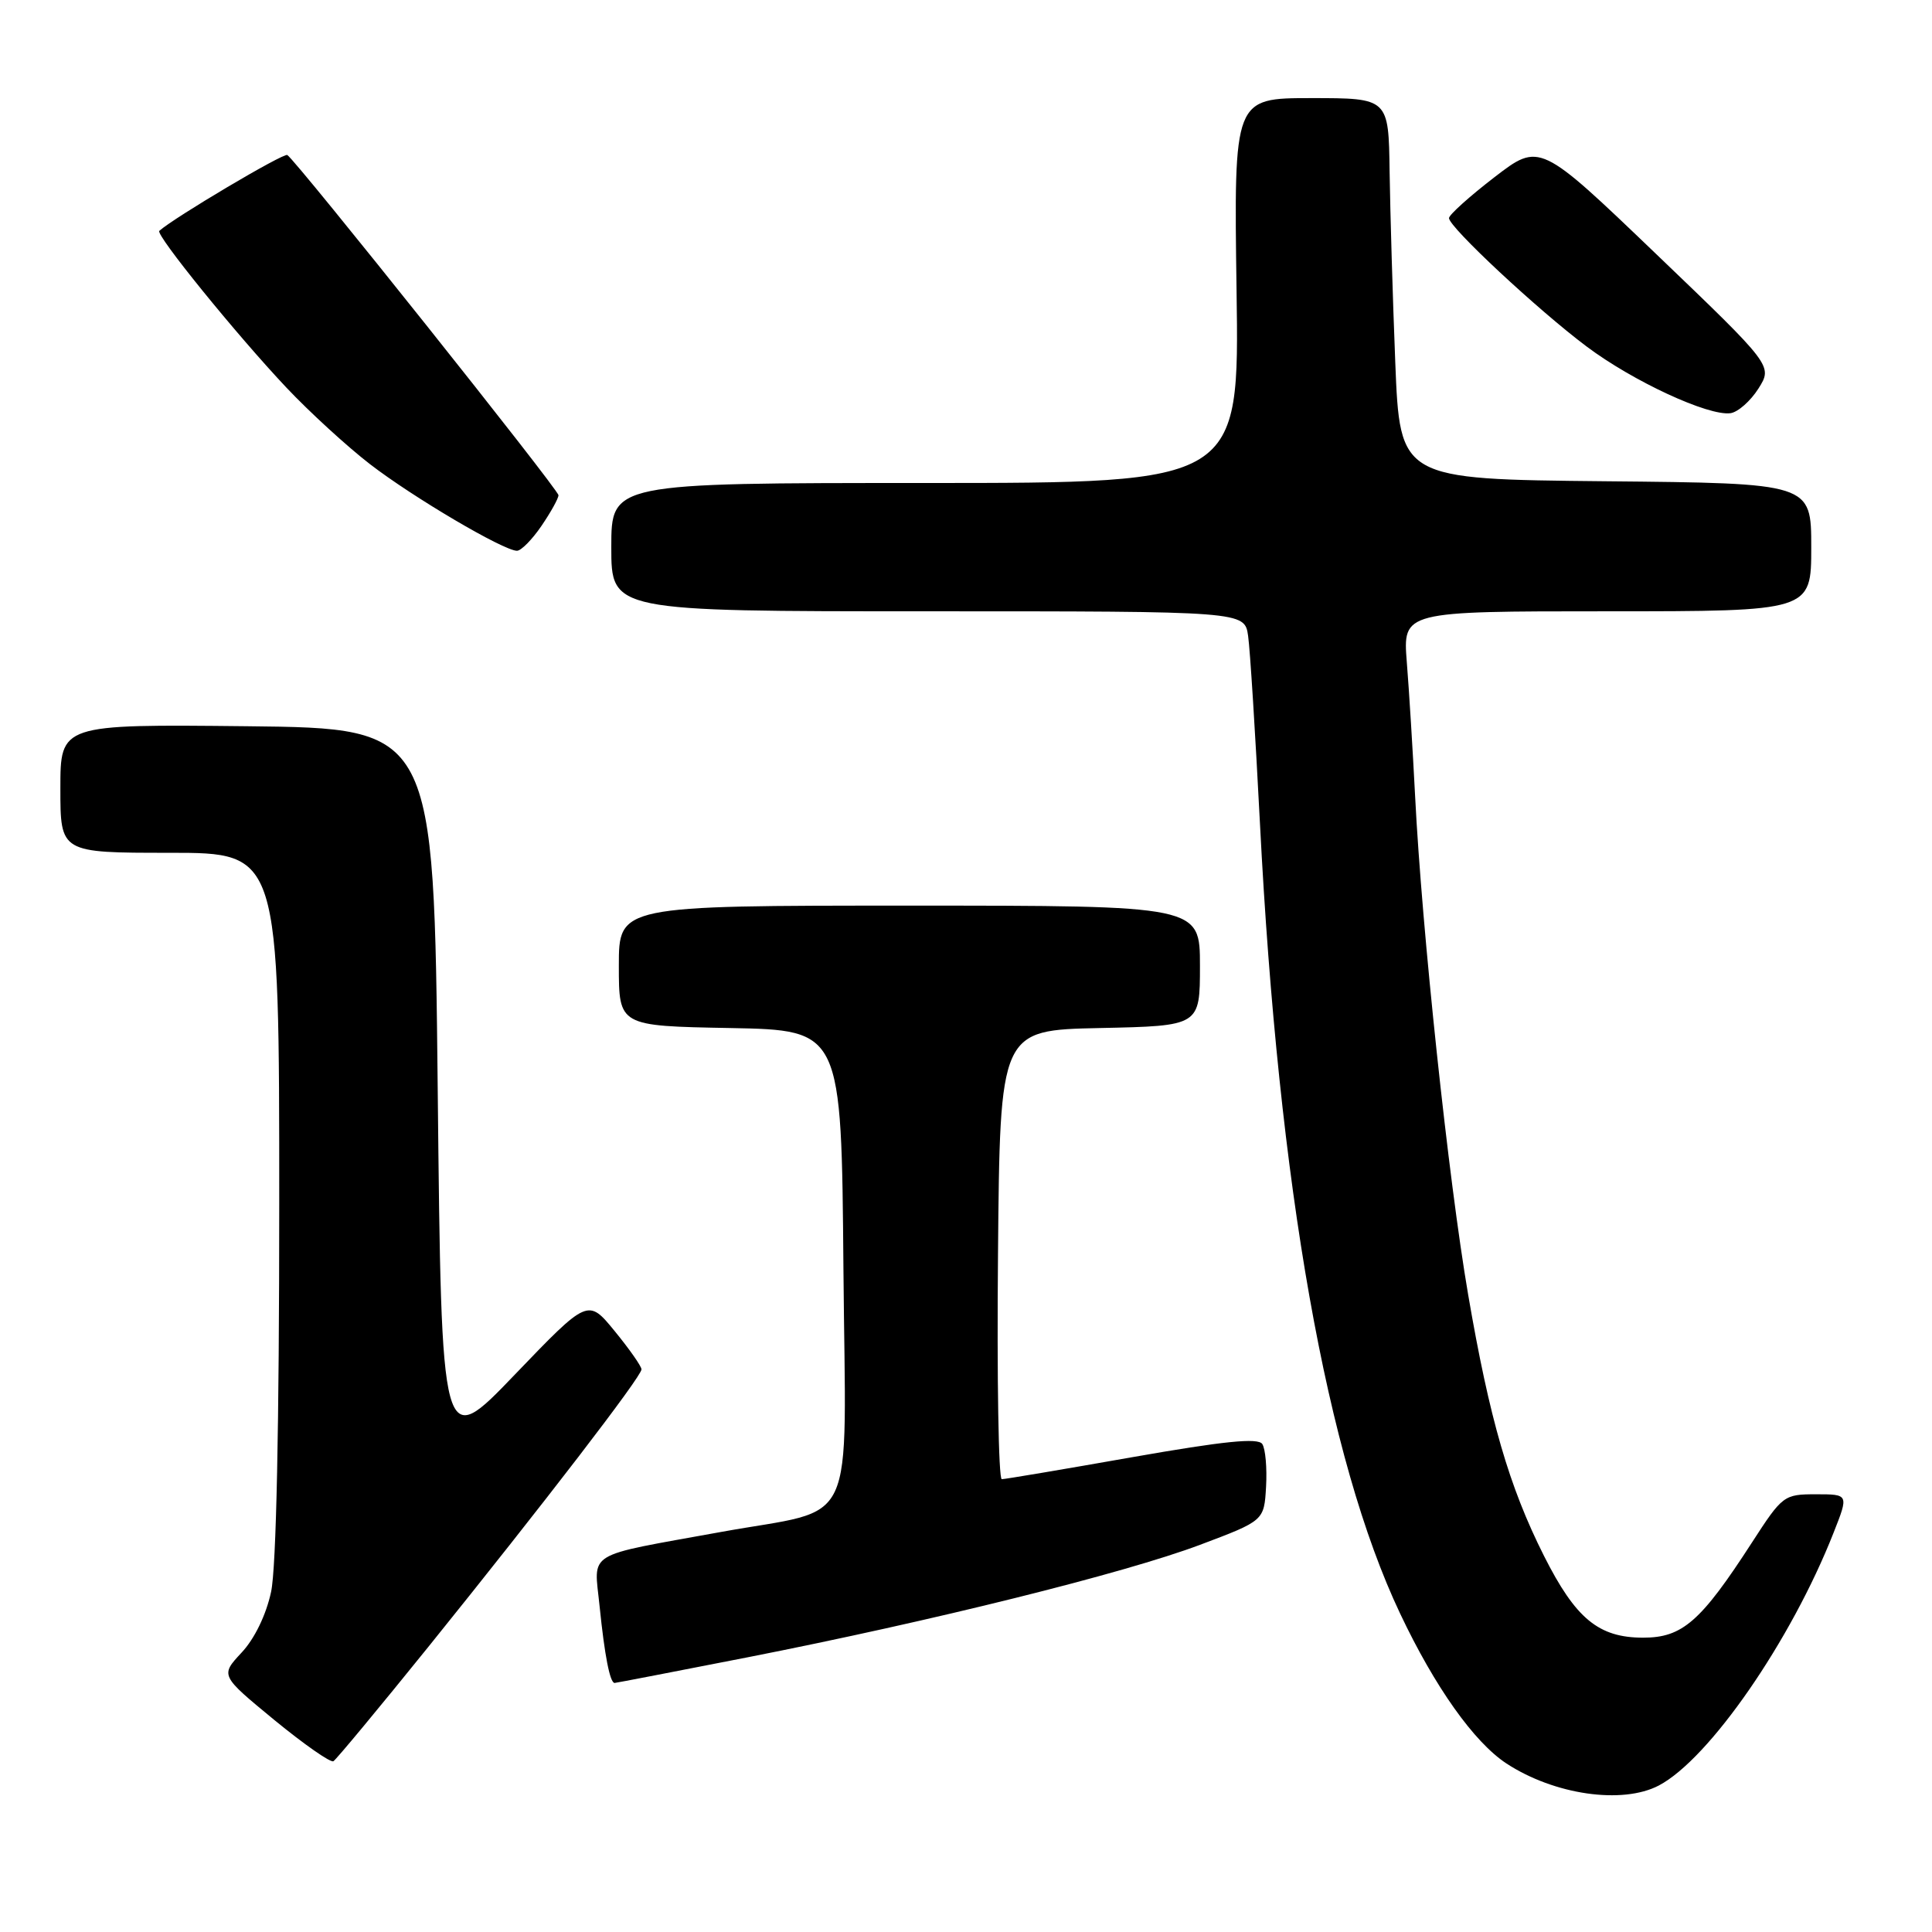 <?xml version="1.0" encoding="UTF-8" standalone="no"?>
<!DOCTYPE svg PUBLIC "-//W3C//DTD SVG 1.1//EN" "http://www.w3.org/Graphics/SVG/1.1/DTD/svg11.dtd" >
<svg xmlns="http://www.w3.org/2000/svg" xmlns:xlink="http://www.w3.org/1999/xlink" version="1.1" viewBox="0 0 256 256">
 <g >
 <path fill="currentColor"
d=" M 219.80 236.59 C 226.48 233.08 237.32 217.42 242.96 203.09 C 244.97 198.00 244.97 198.00 240.62 198.00 C 236.38 198.00 236.18 198.15 232.15 204.38 C 225.37 214.87 222.93 217.00 217.73 217.00 C 211.82 217.00 208.78 214.49 204.58 206.15 C 199.96 196.97 197.36 188.01 194.54 171.56 C 191.93 156.36 188.40 123.19 187.51 105.50 C 187.20 99.45 186.71 91.46 186.41 87.75 C 185.88 81.00 185.88 81.00 212.94 81.00 C 240.00 81.00 240.00 81.00 240.00 72.52 C 240.00 64.03 240.00 64.03 212.75 63.77 C 185.50 63.50 185.50 63.50 184.88 48.00 C 184.54 39.47 184.21 28.11 184.13 22.75 C 184.00 13.00 184.00 13.00 173.74 13.00 C 163.49 13.00 163.49 13.00 163.85 38.50 C 164.22 64.00 164.22 64.00 122.61 64.00 C 81.00 64.00 81.00 64.00 81.00 72.50 C 81.00 81.00 81.00 81.00 122.95 81.00 C 164.91 81.00 164.91 81.00 165.38 84.25 C 165.64 86.04 166.34 97.22 166.95 109.10 C 169.42 157.31 175.80 193.30 185.53 213.82 C 190.13 223.54 195.32 230.85 199.61 233.67 C 205.95 237.82 214.96 239.12 219.80 236.59 Z  M 56.74 218.24 C 72.08 199.21 85.00 182.40 85.00 181.45 C 85.00 181.04 83.40 178.76 81.45 176.38 C 77.91 172.05 77.91 172.05 68.20 182.16 C 58.50 192.27 58.50 192.27 58.00 144.38 C 57.50 96.50 57.50 96.50 32.75 96.23 C 8.00 95.97 8.00 95.97 8.00 104.48 C 8.00 113.00 8.00 113.00 22.50 113.00 C 37.00 113.00 37.00 113.00 37.00 159.45 C 37.00 188.89 36.61 207.74 35.92 210.93 C 35.27 213.97 33.73 217.15 32.01 218.98 C 29.19 222.01 29.19 222.01 36.34 227.90 C 40.28 231.13 43.81 233.60 44.18 233.37 C 44.55 233.15 50.20 226.34 56.74 218.24 Z  M 99.12 219.59 C 123.54 214.79 149.01 208.46 159.00 204.70 C 167.50 201.50 167.50 201.50 167.76 197.00 C 167.90 194.53 167.68 191.98 167.26 191.34 C 166.70 190.49 162.17 190.95 150.00 193.09 C 140.92 194.69 133.16 196.00 132.74 196.00 C 132.31 196.00 132.09 182.61 132.24 166.25 C 132.50 136.50 132.50 136.50 145.75 136.22 C 159.00 135.94 159.00 135.94 159.00 127.97 C 159.00 120.00 159.00 120.00 120.50 120.00 C 82.00 120.00 82.00 120.00 82.00 127.97 C 82.00 135.95 82.00 135.95 96.75 136.22 C 111.50 136.50 111.50 136.50 111.76 168.18 C 112.06 203.56 113.88 199.66 95.50 203.00 C 77.27 206.31 78.71 205.43 79.45 212.84 C 80.11 219.34 80.82 223.00 81.44 223.00 C 81.61 223.00 89.57 221.46 99.12 219.59 Z  M 71.75 69.68 C 72.99 67.86 74.00 66.04 74.00 65.62 C 74.00 64.86 39.26 21.28 38.07 20.54 C 37.57 20.23 23.05 28.84 21.11 30.59 C 20.57 31.08 31.31 44.32 37.96 51.37 C 41.01 54.60 45.99 59.16 49.02 61.50 C 54.71 65.89 66.72 72.97 68.50 72.98 C 69.05 72.98 70.51 71.50 71.75 69.68 Z  M 233.00 51.49 C 234.90 48.47 234.90 48.47 219.46 33.67 C 204.02 18.87 204.02 18.87 198.01 23.49 C 194.70 26.04 192.00 28.47 192.00 28.90 C 192.00 30.09 203.75 41.05 210.23 45.91 C 216.37 50.52 226.36 55.15 229.30 54.75 C 230.29 54.61 231.95 53.14 233.00 51.49 Z "/>
</g>
</svg>